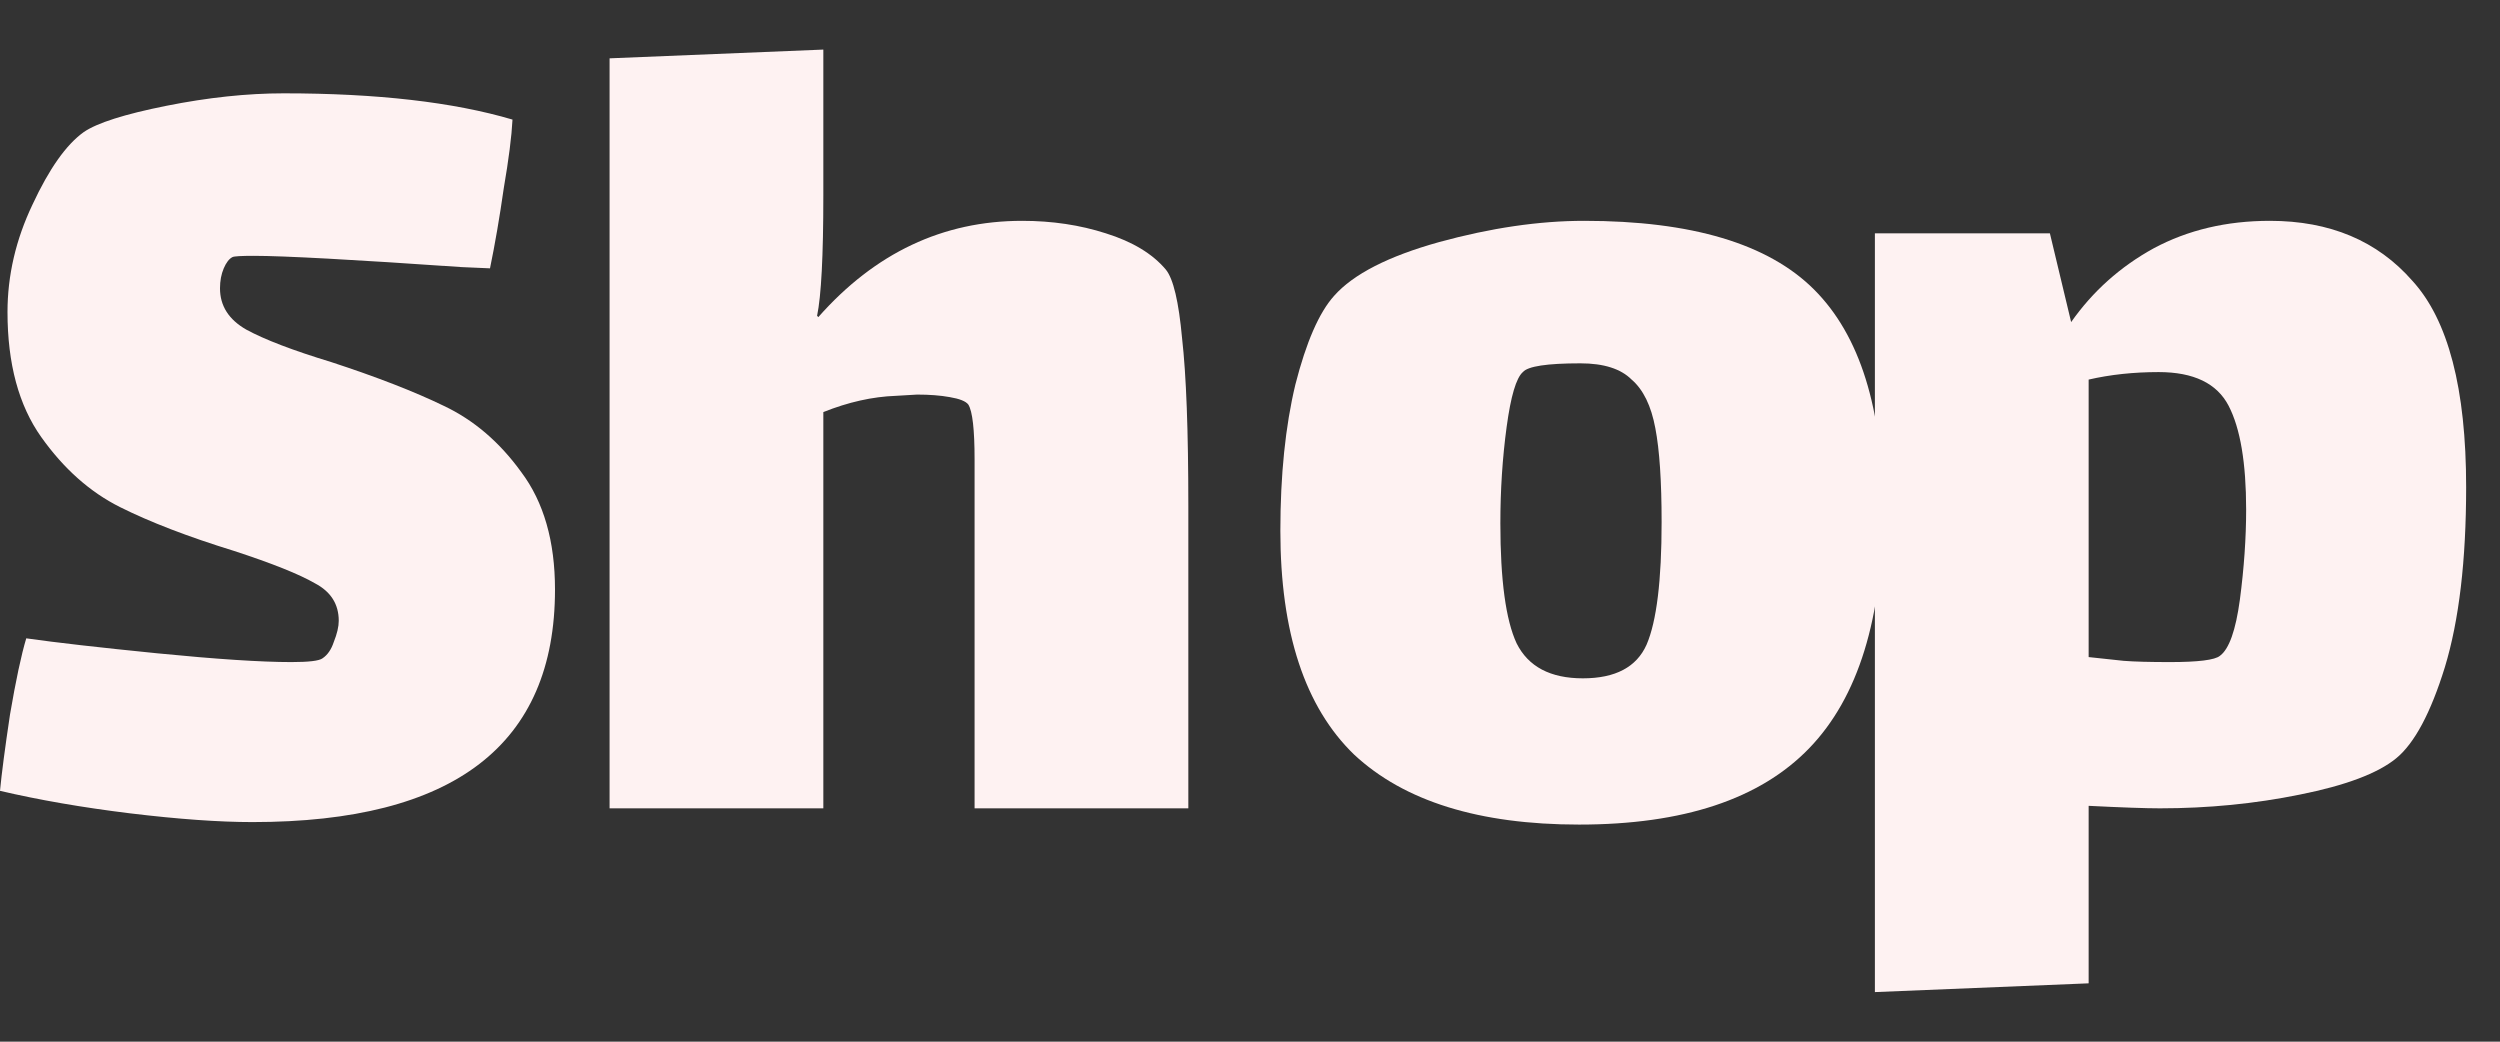 <svg width="48" height="20" viewBox="0 0 48 20" fill="none" xmlns="http://www.w3.org/2000/svg">
<rect x="0" y="0" width="48" height="20" fill="#333333" stroke="none"/>
<path d="M43.582 4.24C44.734 4.24 45.646 4.624 46.318 5.392C47.006 6.144 47.35 7.464 47.35 9.352C47.35 10.76 47.214 11.912 46.942 12.808C46.67 13.688 46.358 14.272 46.006 14.56C45.654 14.848 45.038 15.08 44.158 15.256C43.294 15.432 42.398 15.52 41.47 15.52C41.198 15.52 40.742 15.504 40.102 15.472V18.88L35.998 19.048V4.48H39.358L39.766 6.184C40.182 5.592 40.71 5.12 41.35 4.768C42.006 4.416 42.75 4.24 43.582 4.24ZM42.622 12.592C42.798 12.464 42.926 12.104 43.006 11.512C43.086 10.904 43.126 10.328 43.126 9.784C43.126 8.888 43.014 8.224 42.79 7.792C42.566 7.36 42.118 7.144 41.446 7.144C40.966 7.144 40.518 7.192 40.102 7.288V12.616L40.774 12.688C40.982 12.704 41.278 12.712 41.662 12.712C42.206 12.712 42.526 12.672 42.622 12.592Z" fill="#FEF2F2"/>
<path d="M30.319 15.832C28.399 15.832 26.959 15.384 25.999 14.488C25.055 13.576 24.583 12.144 24.583 10.192C24.583 9.12 24.679 8.184 24.871 7.384C25.079 6.568 25.327 6 25.615 5.68C25.983 5.264 26.655 4.92 27.631 4.648C28.623 4.376 29.551 4.24 30.415 4.24C32.479 4.24 33.951 4.68 34.831 5.56C35.711 6.44 36.151 7.848 36.151 9.784C36.151 11.864 35.679 13.392 34.735 14.368C33.791 15.344 32.319 15.832 30.319 15.832ZM30.391 13.024C31.015 13.024 31.423 12.808 31.615 12.376C31.807 11.928 31.903 11.144 31.903 10.024C31.903 9.24 31.863 8.64 31.783 8.224C31.703 7.792 31.551 7.48 31.327 7.288C31.119 7.08 30.791 6.976 30.343 6.976C29.703 6.976 29.335 7.032 29.239 7.144C29.111 7.256 29.007 7.608 28.927 8.2C28.847 8.792 28.807 9.408 28.807 10.048C28.807 11.136 28.911 11.904 29.119 12.352C29.343 12.8 29.767 13.024 30.391 13.024Z" fill="#FEF2F2"/>
<path d="M22.384 5.176C22.528 5.352 22.632 5.792 22.696 6.496C22.776 7.2 22.816 8.272 22.816 9.712V15.52H18.712V9.76C18.712 9.696 18.712 9.384 18.712 8.824C18.712 8.248 18.672 7.896 18.592 7.768C18.544 7.704 18.424 7.656 18.232 7.624C18.056 7.592 17.848 7.576 17.608 7.576L17.2 7.6C16.752 7.616 16.288 7.72 15.808 7.912V15.52H11.704V1.12L15.808 0.952V3.76C15.808 4.912 15.768 5.68 15.688 6.064L15.712 6.088C16.8 4.856 18.104 4.24 19.624 4.24C20.2 4.24 20.736 4.32 21.232 4.48C21.744 4.64 22.128 4.872 22.384 5.176Z" fill="#FEF2F2"/>
<path d="M4.224 5.536C4.224 5.872 4.392 6.136 4.728 6.328C5.08 6.52 5.624 6.728 6.36 6.952C7.24 7.24 7.96 7.52 8.52 7.792C9.096 8.064 9.592 8.488 10.008 9.064C10.44 9.64 10.656 10.392 10.656 11.32C10.656 14.296 8.72 15.784 4.848 15.784C4.208 15.784 3.424 15.728 2.496 15.616C1.584 15.504 0.752 15.36 0 15.184C0.032 14.848 0.096 14.36 0.192 13.72C0.304 13.064 0.408 12.576 0.504 12.256C1.064 12.336 1.904 12.432 3.024 12.544C4.16 12.656 5.016 12.712 5.592 12.712C5.928 12.712 6.128 12.688 6.192 12.64C6.288 12.576 6.36 12.472 6.408 12.328C6.472 12.168 6.504 12.032 6.504 11.92C6.504 11.6 6.352 11.36 6.048 11.2C5.744 11.024 5.224 10.816 4.488 10.576C3.608 10.304 2.88 10.024 2.304 9.736C1.728 9.448 1.224 9 0.792 8.392C0.36 7.784 0.144 6.984 0.144 5.992C0.144 5.288 0.304 4.6 0.624 3.928C0.944 3.24 1.272 2.776 1.608 2.536C1.864 2.36 2.392 2.192 3.192 2.032C3.992 1.872 4.744 1.792 5.448 1.792C7.24 1.792 8.704 1.96 9.84 2.296C9.824 2.616 9.768 3.056 9.672 3.616C9.592 4.176 9.504 4.688 9.408 5.152L8.856 5.128C6.776 4.984 5.448 4.912 4.872 4.912C4.632 4.912 4.496 4.92 4.464 4.936C4.4 4.968 4.344 5.04 4.296 5.152C4.248 5.264 4.224 5.392 4.224 5.536Z" fill="#FEF2F2"/>
</svg>
